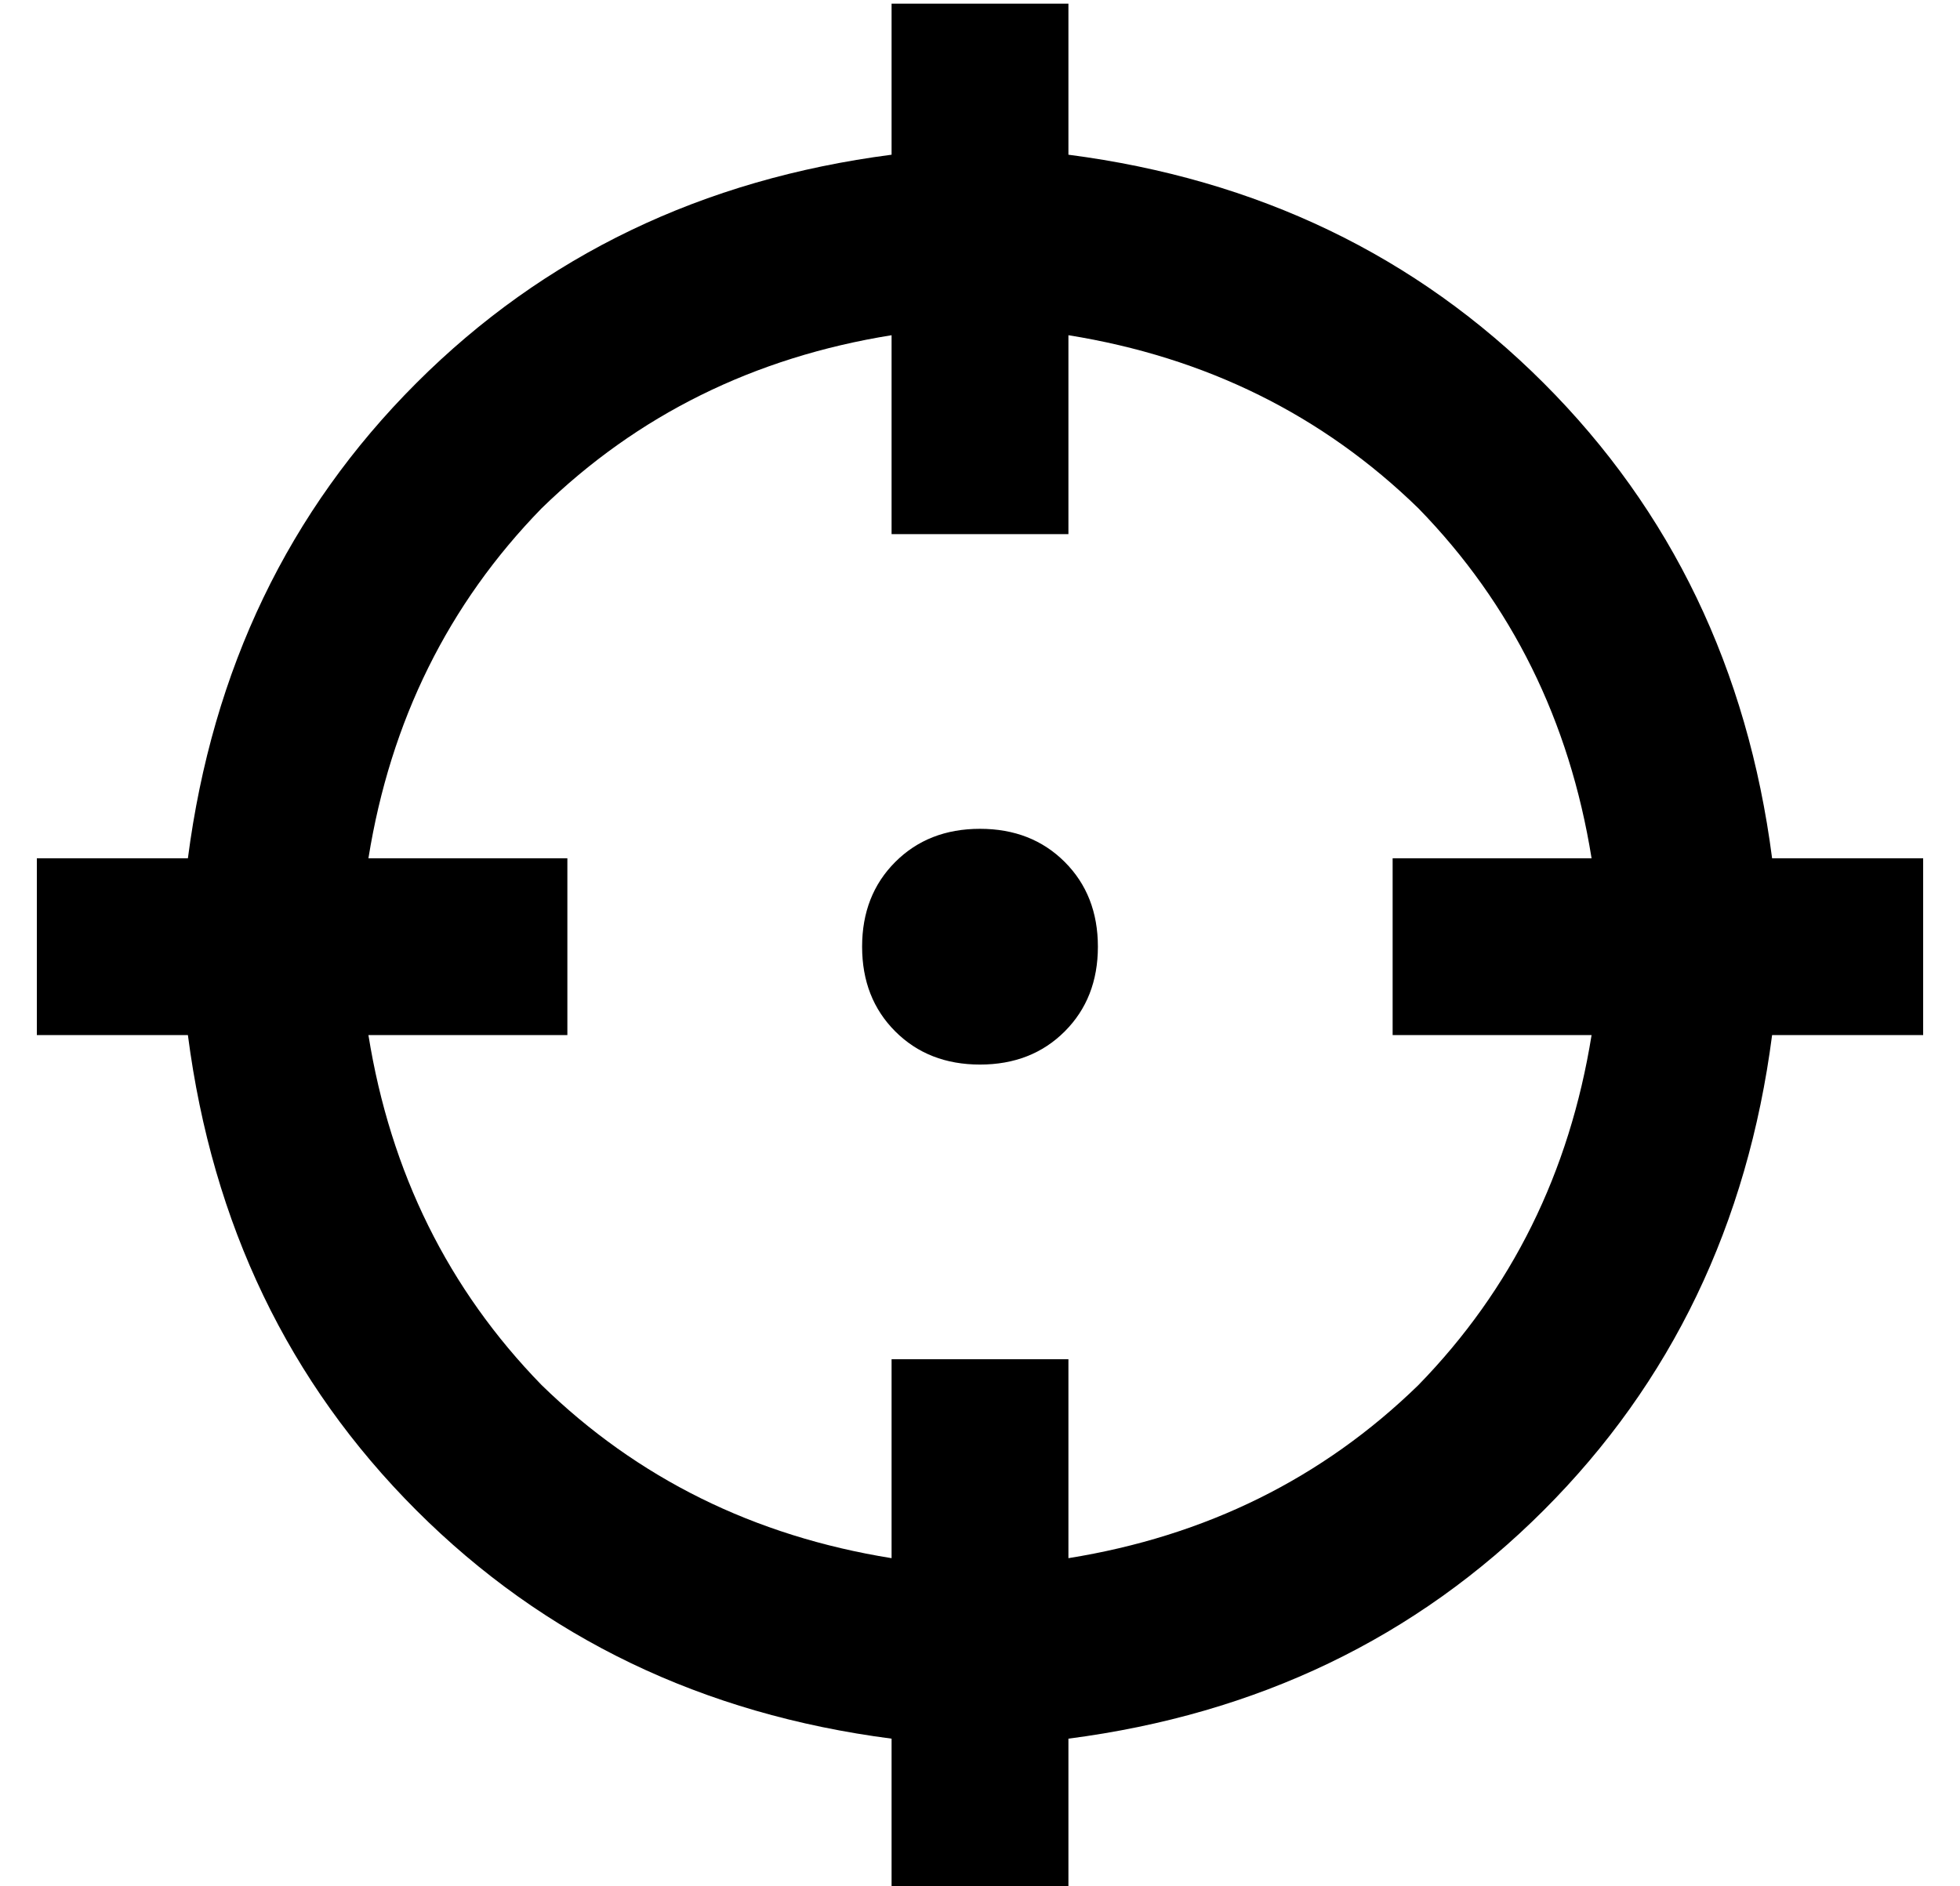 <?xml version="1.0" standalone="no"?>
<!DOCTYPE svg PUBLIC "-//W3C//DTD SVG 1.1//EN" "http://www.w3.org/Graphics/SVG/1.1/DTD/svg11.dtd" >
<svg xmlns="http://www.w3.org/2000/svg" xmlns:xlink="http://www.w3.org/1999/xlink" version="1.1" viewBox="-10 -40 532 512">
   <path fill="currentColor"
d="M280 -39v24v-24v24v17v0q77 10 129 62t62 129h17h24v48v0h-24h-17q-10 77 -62 129t-129 62v17v0v24v0h-48v0v-24v0v-17v0q-77 -10 -129 -62t-62 -129h-17h-24v-48v0h24h17q10 -77 62 -129t129 -62v-17v0v-24v0h48v0zM90 241q9 56 47 95v0v0q39 38 95 47v-30v0v-24v0h48v0
v24v0v30v0q56 -9 95 -47q38 -39 47 -95h-30h-24v-48v0h24h30q-9 -56 -47 -95q-39 -38 -95 -47v30v0v24v0h-48v0v-24v0v-30v0q-56 9 -95 47q-38 39 -47 95h30h24v48v0h-24h-30zM256 185q14 0 23 9v0v0q9 9 9 23t-9 23t-23 9t-23 -9t-9 -23t9 -23t23 -9v0z" />
</svg>
